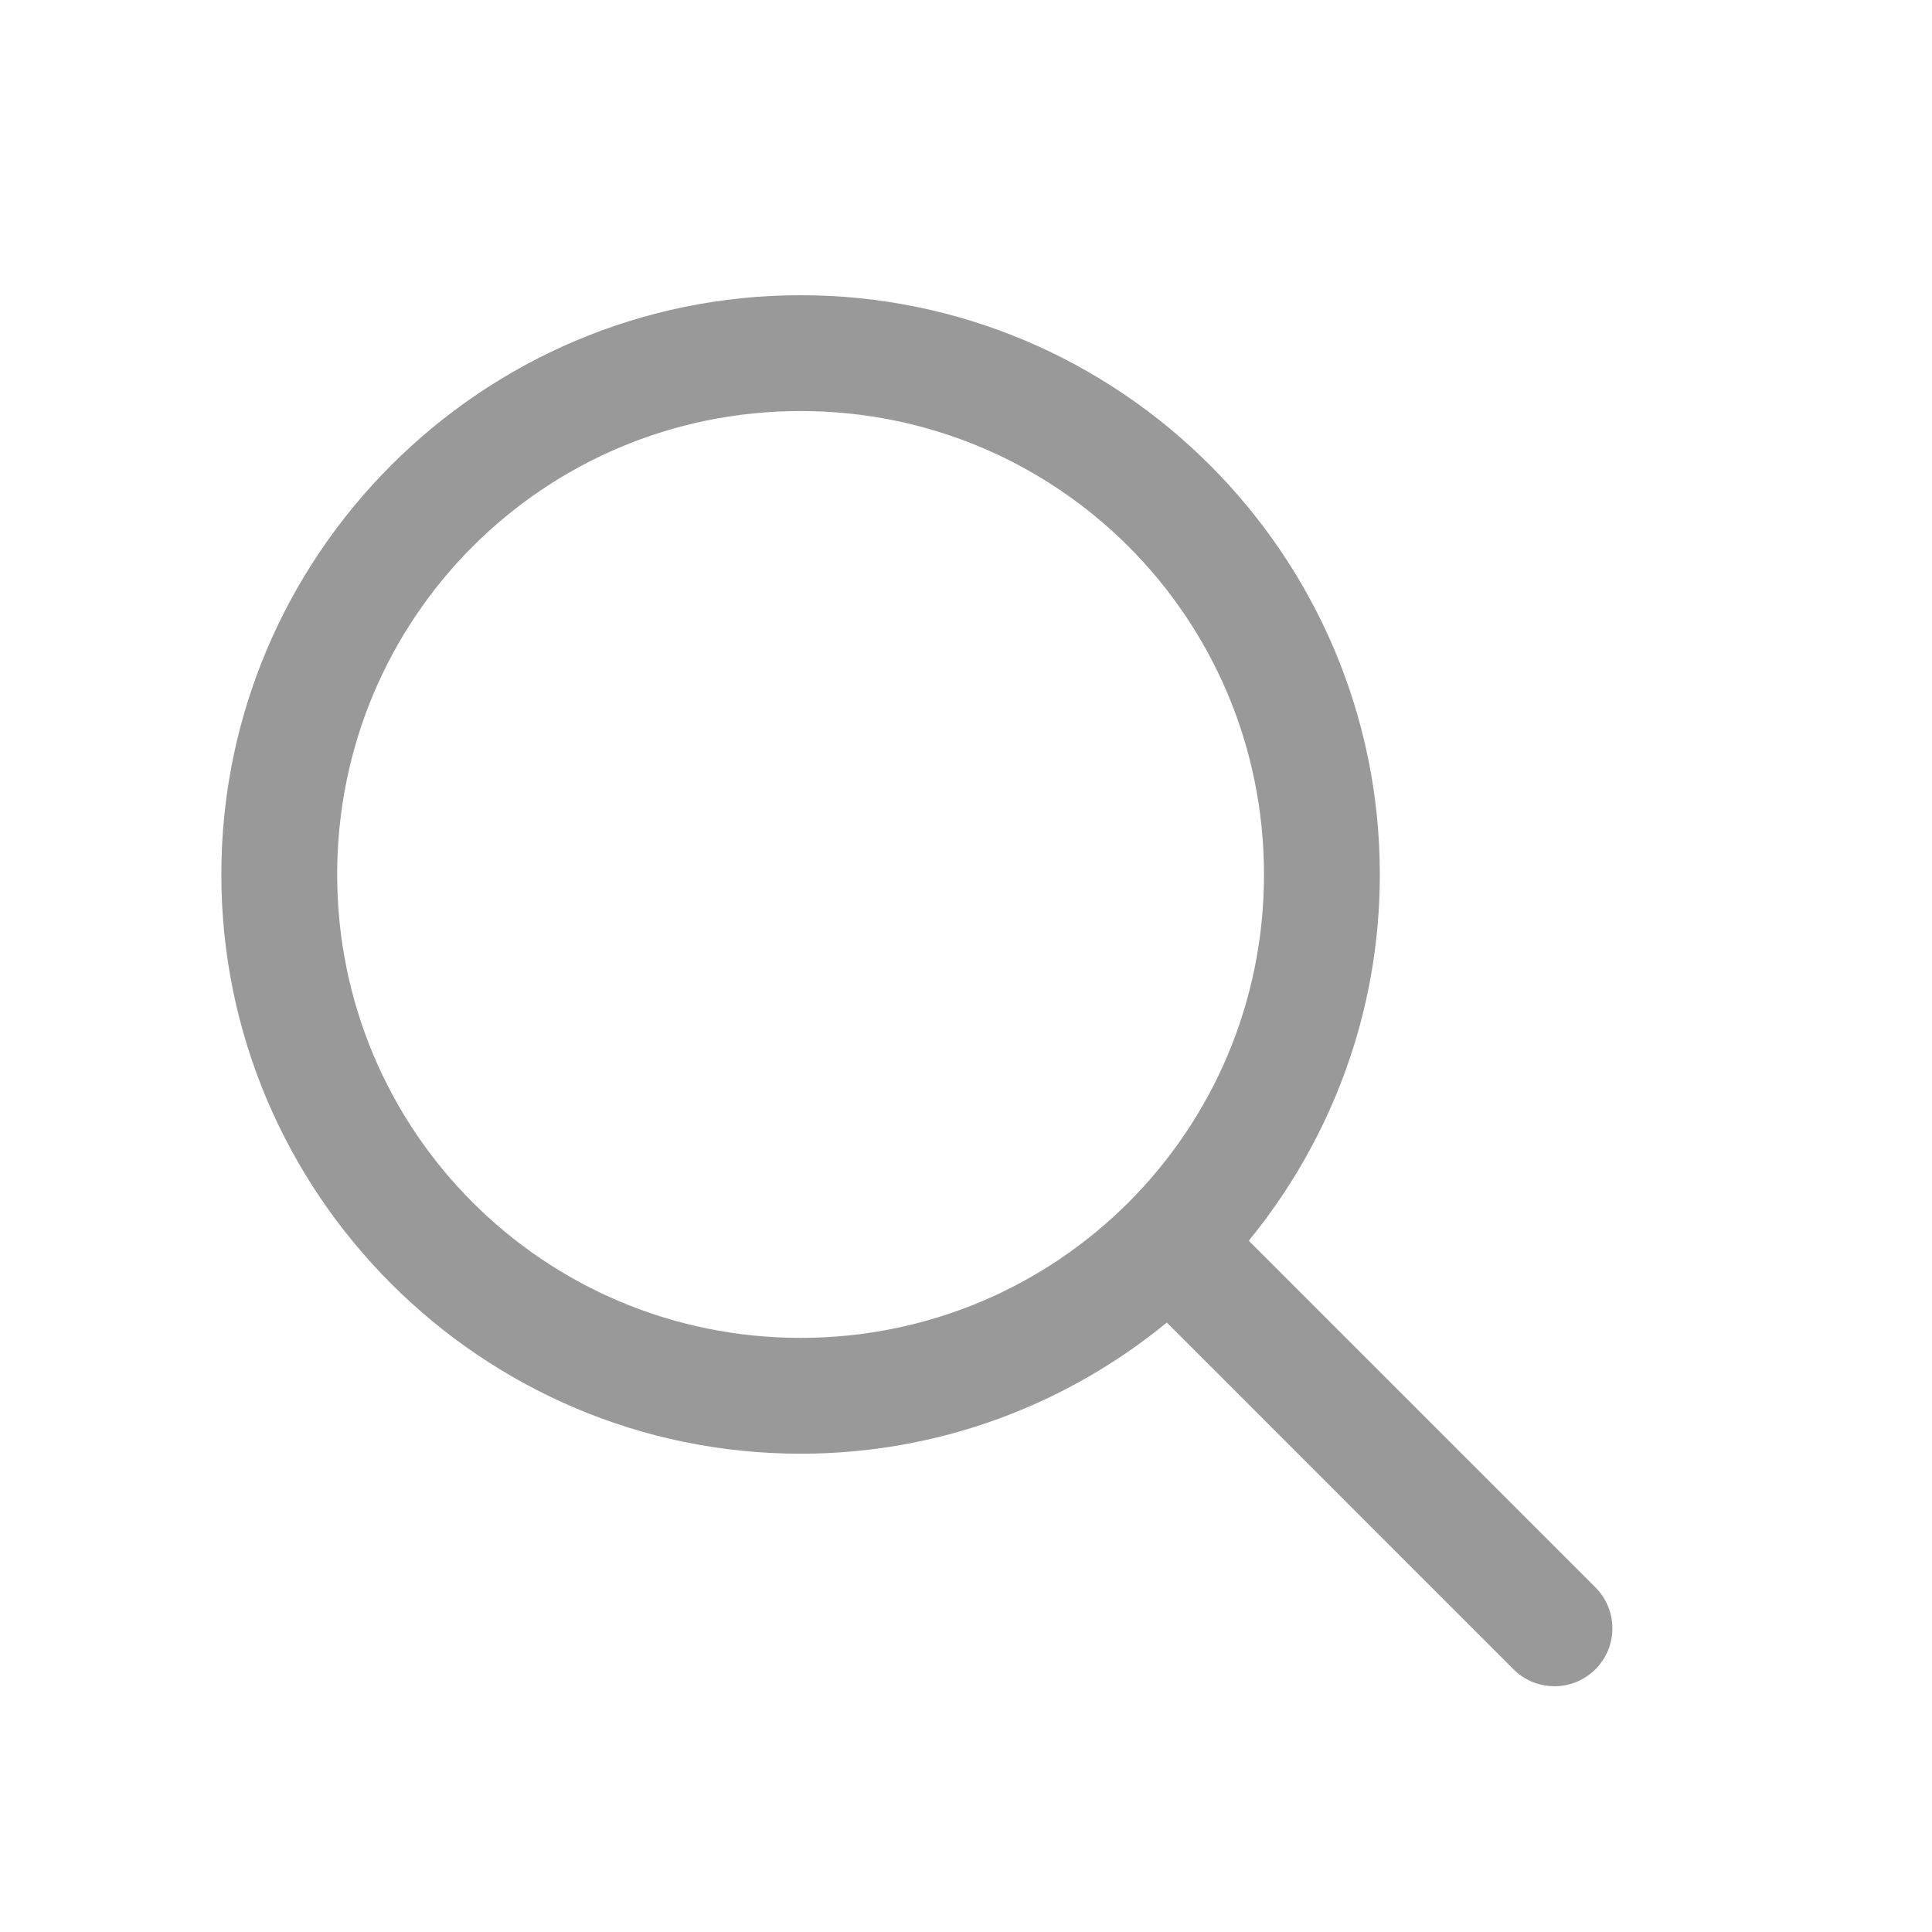 <svg width="25" height="25" viewBox="0 0 25 25" fill="none" xmlns="http://www.w3.org/2000/svg">
<path d="M10.36 3.82C6.229 3.82 2.864 7.185 2.864 11.316C2.864 15.447 6.229 18.811 10.36 18.811C12.156 18.811 13.806 18.173 15.099 17.114L19.574 21.59C19.643 21.662 19.726 21.719 19.817 21.759C19.909 21.798 20.007 21.819 20.107 21.82C20.207 21.821 20.306 21.802 20.398 21.765C20.49 21.727 20.574 21.671 20.645 21.601C20.715 21.53 20.771 21.446 20.809 21.354C20.846 21.262 20.865 21.163 20.864 21.063C20.863 20.963 20.842 20.865 20.803 20.773C20.763 20.682 20.706 20.599 20.634 20.53L16.159 16.055C17.217 14.762 17.855 13.112 17.855 11.316C17.855 7.185 14.491 3.82 10.36 3.82ZM10.36 5.319C13.68 5.319 16.356 7.995 16.356 11.316C16.356 14.636 13.68 17.312 10.36 17.312C7.039 17.312 4.363 14.636 4.363 11.316C4.363 7.995 7.039 5.319 10.36 5.319Z" fill="#999999"/>
</svg>
